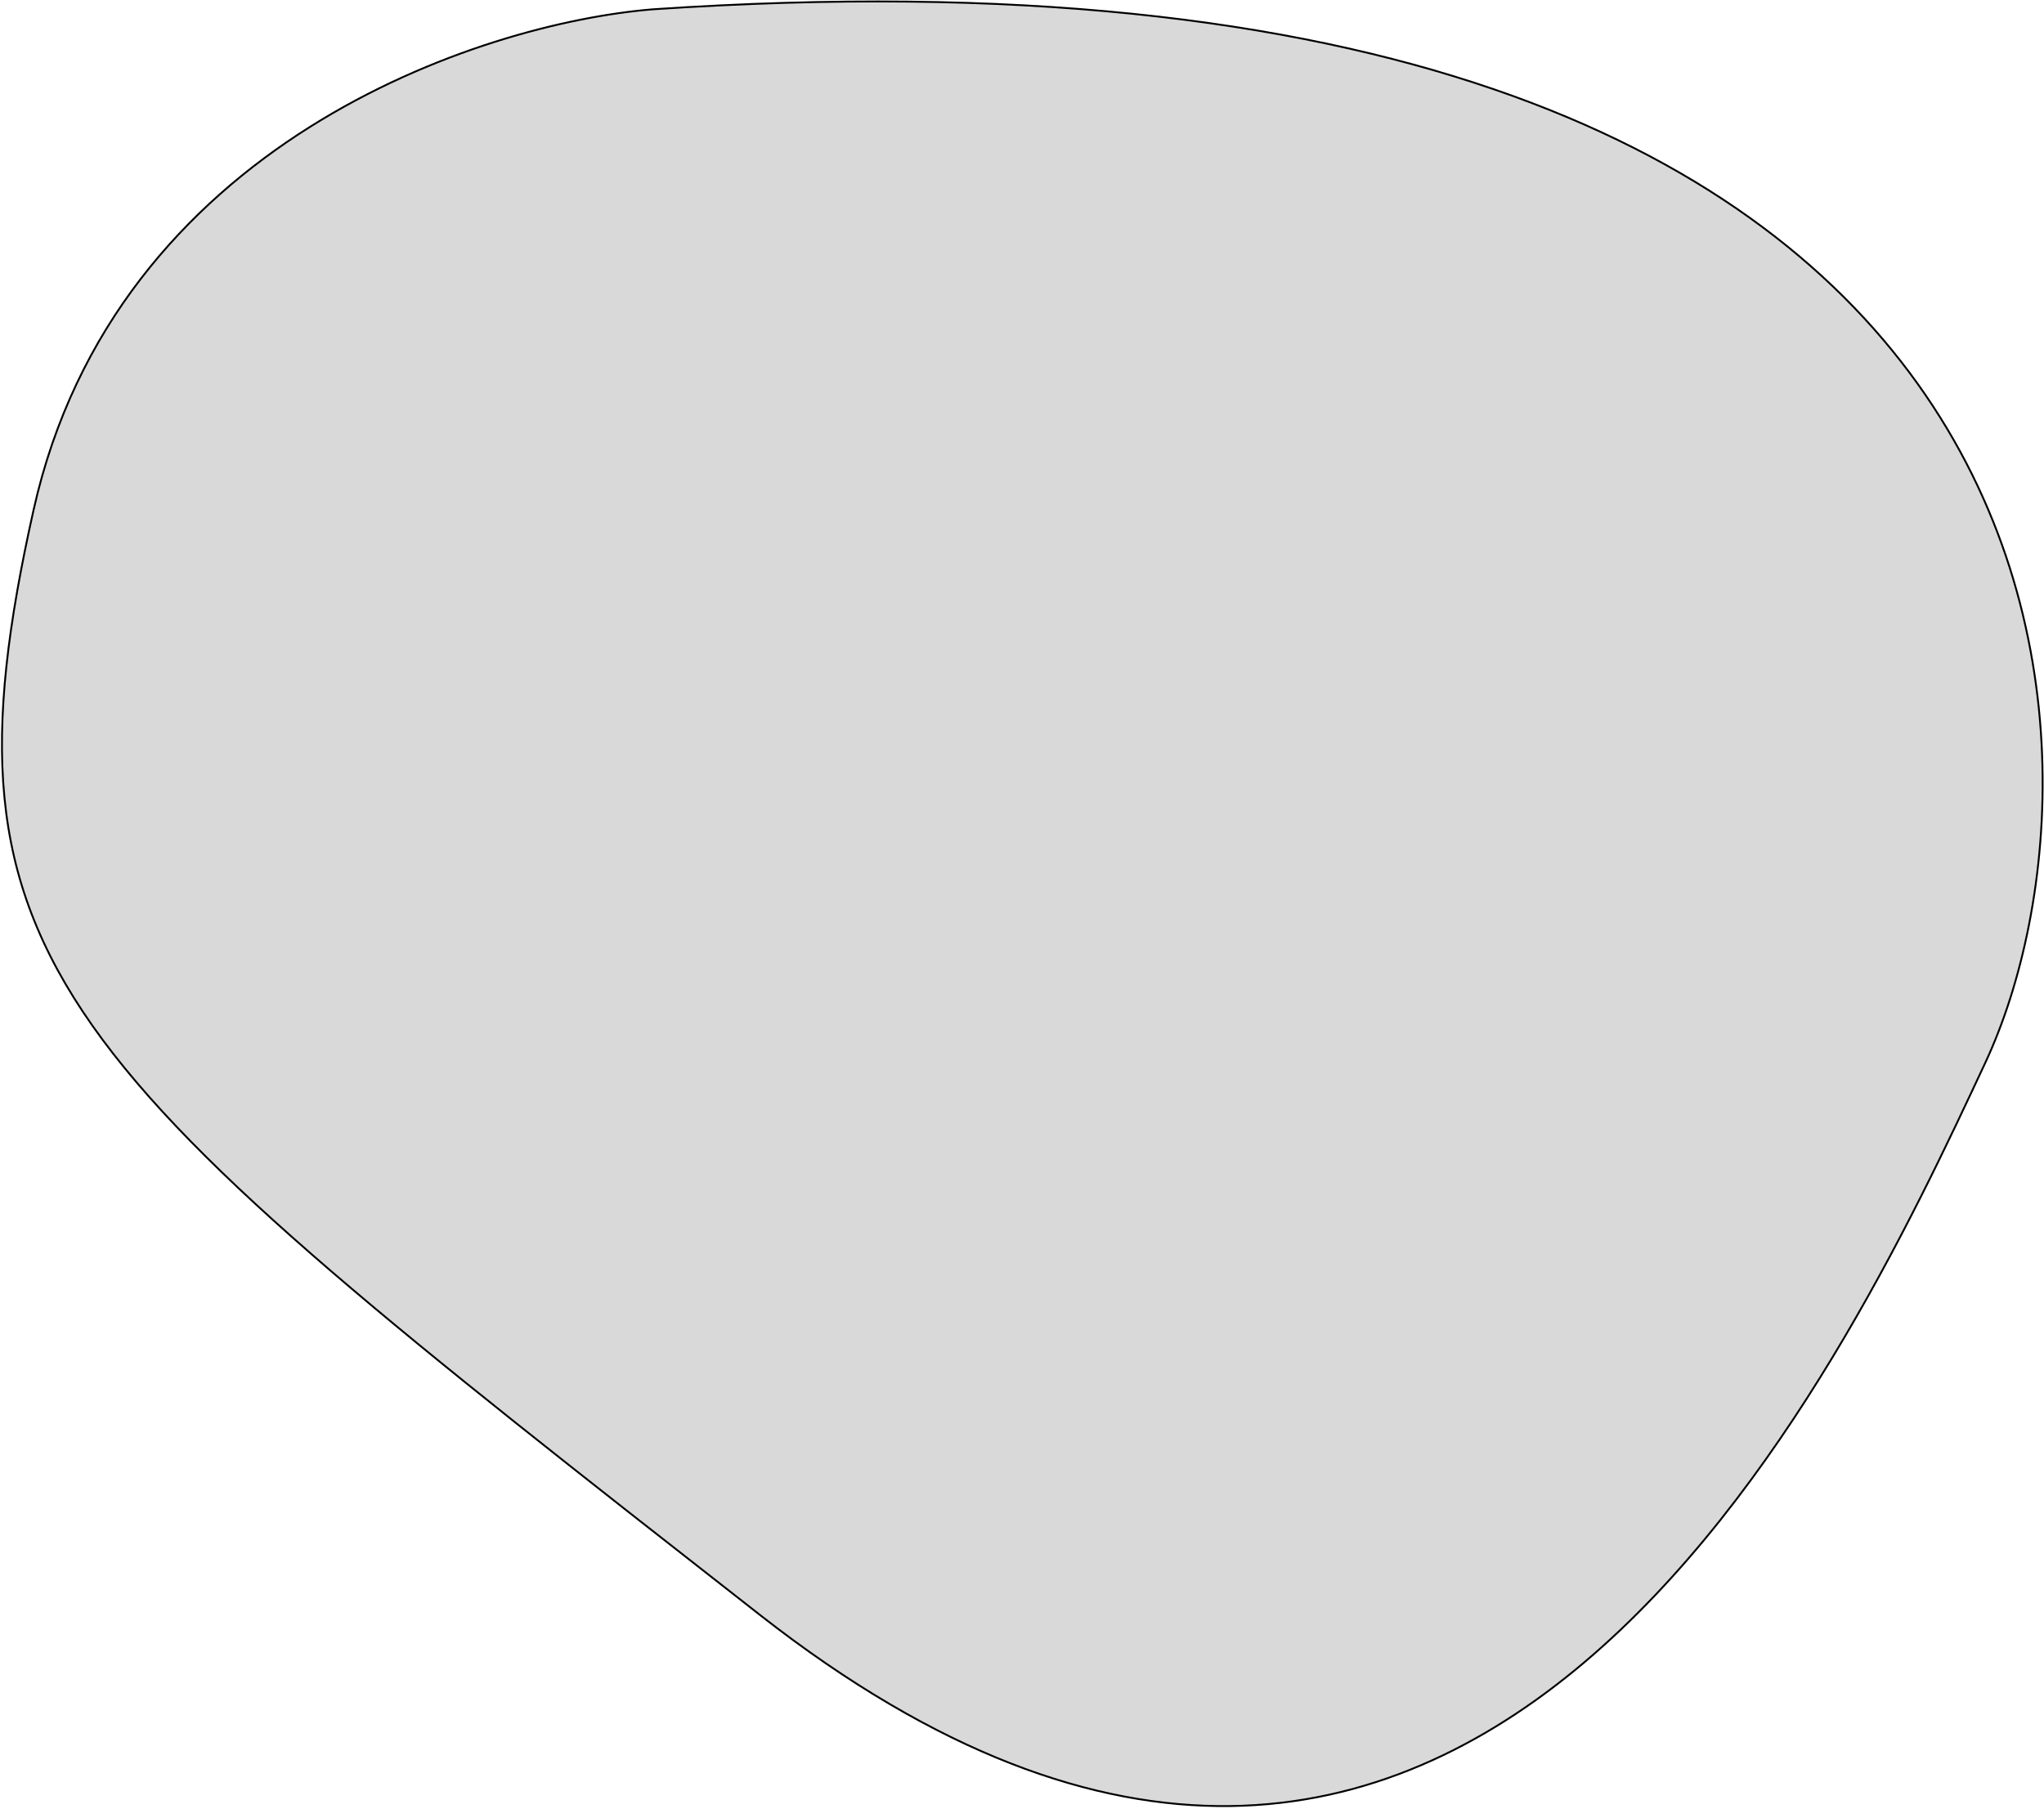 <svg width="1096" height="970" viewBox="0 0 1096 970" fill="none" xmlns="http://www.w3.org/2000/svg">
<path d="M1064.5 570C1142 404 1128 -47.5 350 5C257.667 12.5 62 76.7 18 273.5C-36.785 518.54 28.487 569.603 403.576 863.039L408 866.5C787 1163 987 736 1064.5 570Z" fill="#D9D9D9" stroke="black"/>
</svg>
